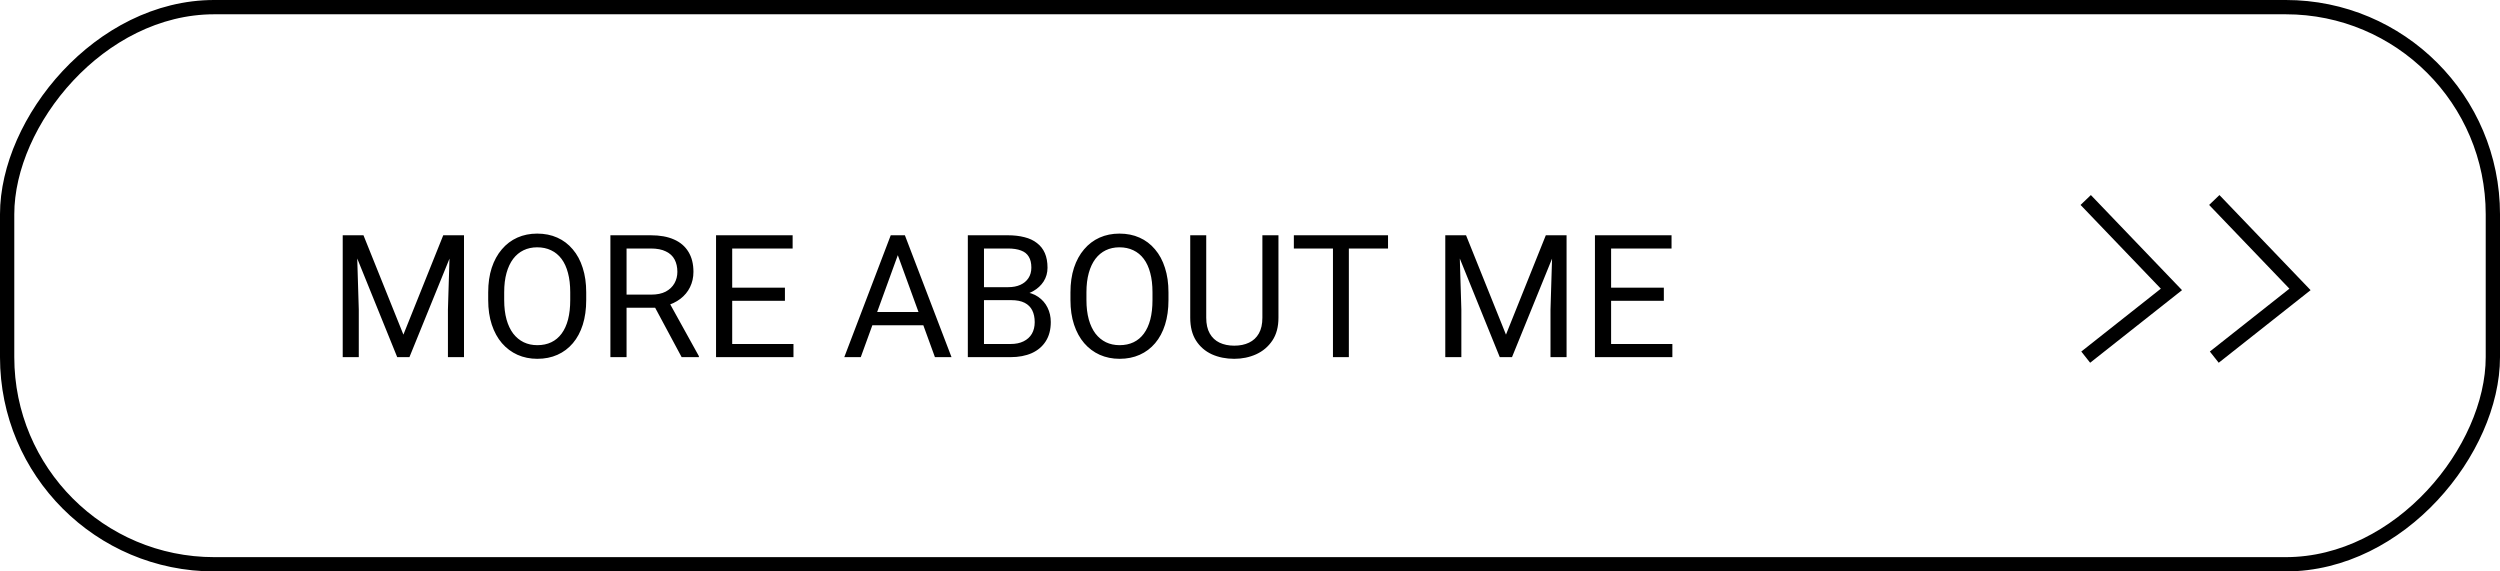 <svg width="175" height="40" viewBox="0 0 175 40" fill="none" xmlns="http://www.w3.org/2000/svg">
<rect x="0.5" y="-0.5" width="174" height="39" rx="14.5" transform="matrix(1 0 0 -1 0 39)" stroke="black"/>
<path d="M24.348 16.469H25.443L28.238 23.424L31.027 16.469H32.129L28.66 25H27.805L24.348 16.469ZM23.99 16.469H24.957L25.115 21.672V25H23.99V16.469ZM31.514 16.469H32.48V25H31.355V21.672L31.514 16.469ZM41.035 20.465V21.004C41.035 21.645 40.955 22.219 40.795 22.727C40.635 23.234 40.404 23.666 40.103 24.021C39.803 24.377 39.441 24.648 39.02 24.836C38.602 25.023 38.133 25.117 37.613 25.117C37.109 25.117 36.647 25.023 36.225 24.836C35.807 24.648 35.443 24.377 35.135 24.021C34.83 23.666 34.594 23.234 34.426 22.727C34.258 22.219 34.174 21.645 34.174 21.004V20.465C34.174 19.824 34.256 19.252 34.42 18.748C34.588 18.24 34.824 17.809 35.129 17.453C35.434 17.094 35.795 16.82 36.213 16.633C36.635 16.445 37.098 16.352 37.602 16.352C38.121 16.352 38.59 16.445 39.008 16.633C39.43 16.82 39.791 17.094 40.092 17.453C40.397 17.809 40.629 18.24 40.789 18.748C40.953 19.252 41.035 19.824 41.035 20.465ZM39.916 21.004V20.453C39.916 19.945 39.863 19.496 39.758 19.105C39.656 18.715 39.506 18.387 39.307 18.121C39.107 17.855 38.863 17.654 38.574 17.518C38.289 17.381 37.965 17.312 37.602 17.312C37.25 17.312 36.932 17.381 36.647 17.518C36.365 17.654 36.123 17.855 35.92 18.121C35.721 18.387 35.566 18.715 35.457 19.105C35.348 19.496 35.293 19.945 35.293 20.453V21.004C35.293 21.516 35.348 21.969 35.457 22.363C35.566 22.754 35.723 23.084 35.926 23.354C36.133 23.619 36.377 23.82 36.658 23.957C36.943 24.094 37.262 24.162 37.613 24.162C37.98 24.162 38.307 24.094 38.592 23.957C38.877 23.82 39.117 23.619 39.312 23.354C39.512 23.084 39.662 22.754 39.764 22.363C39.865 21.969 39.916 21.516 39.916 21.004ZM42.728 16.469H45.553C46.193 16.469 46.734 16.566 47.176 16.762C47.621 16.957 47.959 17.246 48.19 17.629C48.424 18.008 48.541 18.475 48.541 19.029C48.541 19.42 48.461 19.777 48.301 20.102C48.145 20.422 47.918 20.695 47.621 20.922C47.328 21.145 46.977 21.311 46.566 21.42L46.25 21.543H43.596L43.584 20.623H45.588C45.994 20.623 46.332 20.553 46.602 20.412C46.871 20.268 47.074 20.074 47.211 19.832C47.348 19.59 47.416 19.322 47.416 19.029C47.416 18.701 47.352 18.414 47.223 18.168C47.094 17.922 46.891 17.732 46.613 17.6C46.34 17.463 45.986 17.395 45.553 17.395H43.859V25H42.728V16.469ZM47.715 25L45.641 21.133L46.818 21.127L48.922 24.93V25H47.715ZM55.543 24.08V25H51.025V24.08H55.543ZM51.254 16.469V25H50.123V16.469H51.254ZM54.945 20.137V21.057H51.025V20.137H54.945ZM55.484 16.469V17.395H51.025V16.469H55.484ZM63.078 17.225L60.254 25H59.1L62.352 16.469H63.096L63.078 17.225ZM65.445 25L62.615 17.225L62.598 16.469H63.342L66.606 25H65.445ZM65.299 21.842V22.768H60.506V21.842H65.299ZM70.789 21.01H68.627L68.615 20.102H70.578C70.902 20.102 71.186 20.047 71.428 19.938C71.67 19.828 71.857 19.672 71.99 19.469C72.127 19.262 72.195 19.016 72.195 18.73C72.195 18.418 72.135 18.164 72.014 17.969C71.897 17.77 71.715 17.625 71.469 17.535C71.227 17.441 70.918 17.395 70.543 17.395H68.879V25H67.748V16.469H70.543C70.981 16.469 71.371 16.514 71.715 16.604C72.059 16.689 72.35 16.826 72.588 17.014C72.83 17.197 73.014 17.432 73.139 17.717C73.264 18.002 73.326 18.344 73.326 18.742C73.326 19.094 73.236 19.412 73.057 19.697C72.877 19.979 72.627 20.209 72.307 20.389C71.99 20.568 71.619 20.684 71.193 20.734L70.789 21.01ZM70.736 25H68.182L68.82 24.08H70.736C71.096 24.08 71.4 24.018 71.65 23.893C71.904 23.768 72.098 23.592 72.231 23.365C72.363 23.135 72.43 22.863 72.43 22.551C72.43 22.234 72.373 21.961 72.26 21.73C72.147 21.5 71.969 21.322 71.727 21.197C71.484 21.072 71.172 21.01 70.789 21.01H69.178L69.189 20.102H71.393L71.633 20.43C72.043 20.465 72.391 20.582 72.676 20.781C72.961 20.977 73.178 21.227 73.326 21.531C73.478 21.836 73.555 22.172 73.555 22.539C73.555 23.07 73.438 23.52 73.203 23.887C72.973 24.25 72.647 24.527 72.225 24.719C71.803 24.906 71.307 25 70.736 25ZM81.793 20.465V21.004C81.793 21.645 81.713 22.219 81.553 22.727C81.393 23.234 81.162 23.666 80.861 24.021C80.561 24.377 80.199 24.648 79.777 24.836C79.359 25.023 78.891 25.117 78.371 25.117C77.867 25.117 77.404 25.023 76.982 24.836C76.564 24.648 76.201 24.377 75.893 24.021C75.588 23.666 75.352 23.234 75.184 22.727C75.016 22.219 74.932 21.645 74.932 21.004V20.465C74.932 19.824 75.014 19.252 75.178 18.748C75.346 18.24 75.582 17.809 75.887 17.453C76.191 17.094 76.553 16.82 76.971 16.633C77.393 16.445 77.856 16.352 78.359 16.352C78.879 16.352 79.348 16.445 79.766 16.633C80.188 16.82 80.549 17.094 80.85 17.453C81.154 17.809 81.387 18.24 81.547 18.748C81.711 19.252 81.793 19.824 81.793 20.465ZM80.674 21.004V20.453C80.674 19.945 80.621 19.496 80.516 19.105C80.414 18.715 80.264 18.387 80.064 18.121C79.865 17.855 79.621 17.654 79.332 17.518C79.047 17.381 78.723 17.312 78.359 17.312C78.008 17.312 77.689 17.381 77.404 17.518C77.123 17.654 76.881 17.855 76.678 18.121C76.478 18.387 76.324 18.715 76.215 19.105C76.106 19.496 76.051 19.945 76.051 20.453V21.004C76.051 21.516 76.106 21.969 76.215 22.363C76.324 22.754 76.481 23.084 76.684 23.354C76.891 23.619 77.135 23.82 77.416 23.957C77.701 24.094 78.019 24.162 78.371 24.162C78.738 24.162 79.064 24.094 79.35 23.957C79.635 23.82 79.875 23.619 80.07 23.354C80.269 23.084 80.42 22.754 80.522 22.363C80.623 21.969 80.674 21.516 80.674 21.004ZM88.367 16.469H89.492V22.24C89.492 22.881 89.35 23.414 89.064 23.84C88.779 24.266 88.4 24.586 87.928 24.801C87.459 25.012 86.949 25.117 86.398 25.117C85.82 25.117 85.297 25.012 84.828 24.801C84.363 24.586 83.994 24.266 83.721 23.84C83.451 23.414 83.316 22.881 83.316 22.24V16.469H84.436V22.24C84.436 22.686 84.518 23.053 84.682 23.342C84.846 23.631 85.074 23.846 85.367 23.986C85.664 24.127 86.008 24.197 86.398 24.197C86.793 24.197 87.137 24.127 87.43 23.986C87.727 23.846 87.957 23.631 88.121 23.342C88.285 23.053 88.367 22.686 88.367 22.24V16.469ZM94.42 16.469V25H93.307V16.469H94.42ZM97.162 16.469V17.395H90.57V16.469H97.162ZM101.527 16.469H102.623L105.418 23.424L108.207 16.469H109.309L105.84 25H104.984L101.527 16.469ZM101.17 16.469H102.137L102.295 21.672V25H101.17V16.469ZM108.693 16.469H109.66V25H108.535V21.672L108.693 16.469ZM117.066 24.08V25H112.549V24.08H117.066ZM112.777 16.469V25H111.646V16.469H112.777ZM116.469 20.137V21.057H112.549V20.137H116.469ZM117.008 16.469V17.395H112.549V16.469H117.008Z" fill="black"/>
<path d="M155 14L161 20.259L155 25" stroke="black"/>
<path d="M146 14L152 20.259L146 25" stroke="black"/>
</svg>
